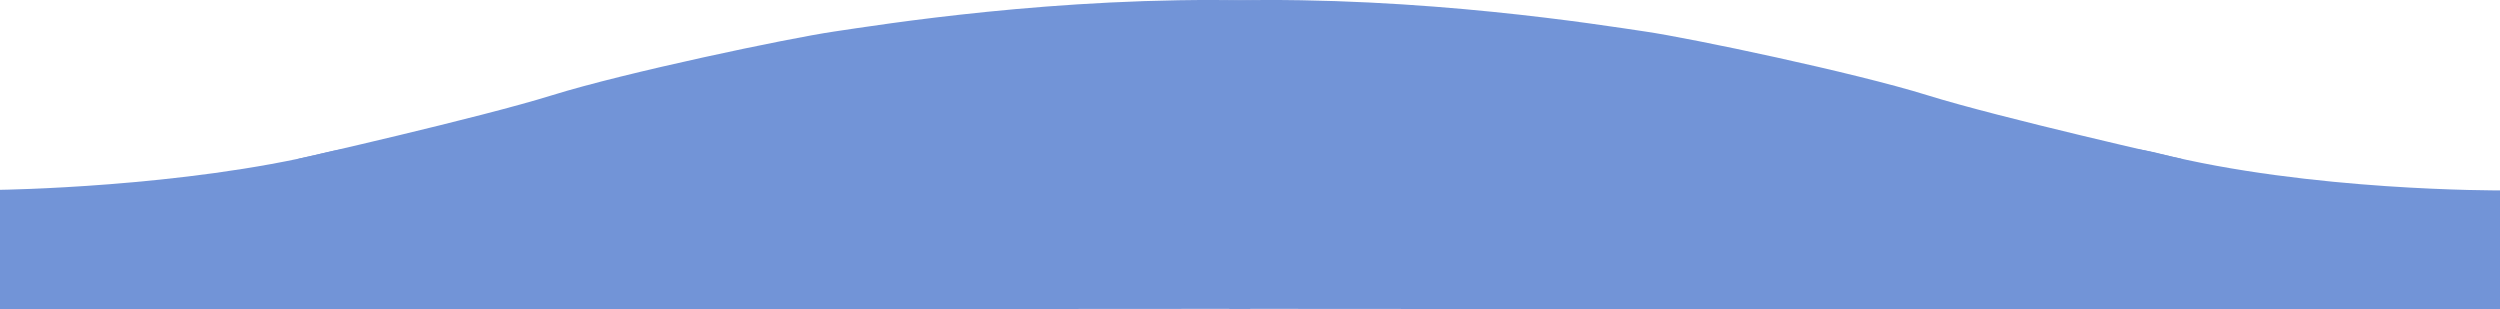 <svg xmlns="http://www.w3.org/2000/svg" width="1600" height="198.064" viewBox="0 0 1600 198.064"><g transform="translate(0 -278.937)"><path d="M-34,3247.593s117.091-1.528,208.971-23.974,0,100.557,0,100.557H-34Z" transform="translate(34 -2847.176)" fill="#7294d7"/><path d="M228.433,3247.462s-121.574.663-219.092-23.856,0,100.065,0,100.065H228.433Z" transform="translate(1371.567 -2846.67)" fill="#7294d7"/><path d="M144,3411v-96.449s115.719-26.136,162.361-40.665,151.086-36.437,180.376-40.745,143-22.719,266.263-19.916,0,197.381,0,197.381Z" transform="translate(47 -2934)" fill="#7294d7"/><path d="M807.784,3411v-96.449s-115.719-26.136-162.361-40.665-151.086-36.437-180.376-40.745-143-22.719-266.263-19.916,0,197.381,0,197.381Z" transform="translate(588.108 -2934)" fill="#7294d7"/></g></svg>